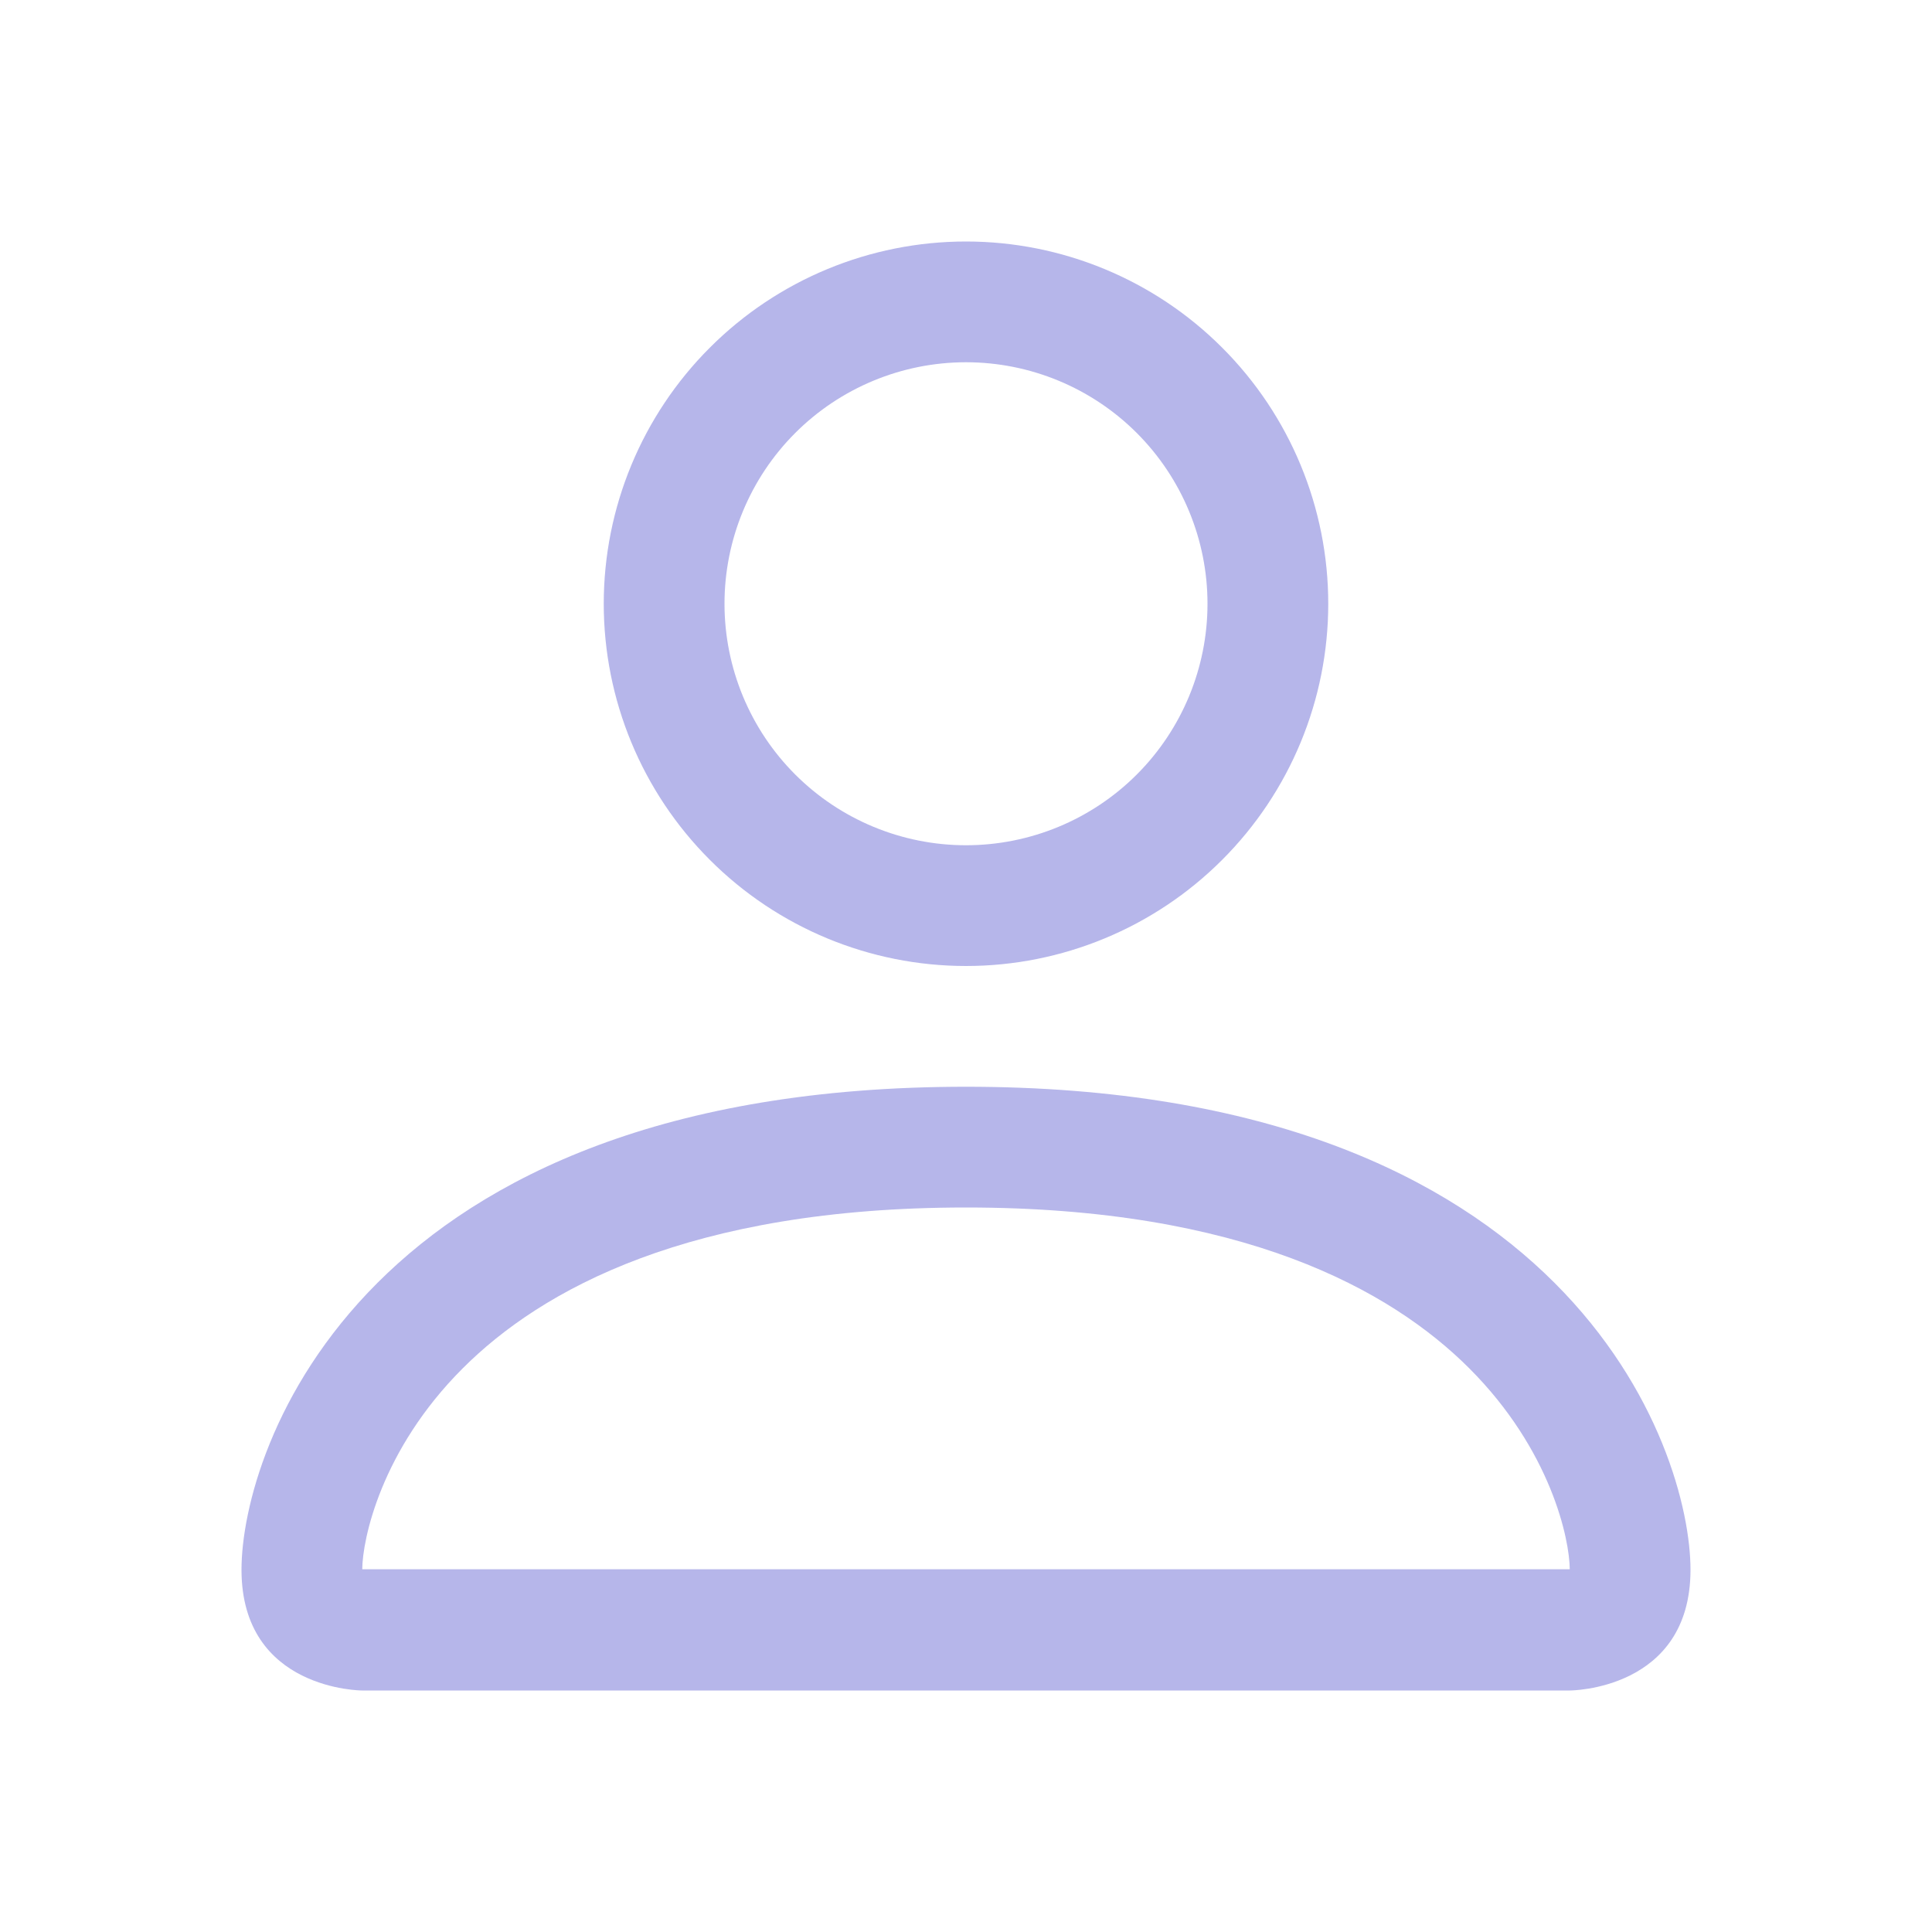 <svg width="28" height="28" viewBox="0 0 28 28" fill="none" xmlns="http://www.w3.org/2000/svg">
<path d="M14 14C15.392 14 16.728 13.447 17.712 12.462C18.697 11.478 19.25 10.142 19.25 8.75C19.25 7.358 18.697 6.022 17.712 5.038C16.728 4.053 15.392 3.5 14 3.5C12.608 3.5 11.272 4.053 10.288 5.038C9.303 6.022 8.75 7.358 8.75 8.75C8.75 10.142 9.303 11.478 10.288 12.462C11.272 13.447 12.608 14 14 14ZM17.5 8.75C17.5 9.678 17.131 10.569 16.475 11.225C15.819 11.881 14.928 12.25 14 12.25C13.072 12.25 12.181 11.881 11.525 11.225C10.869 10.569 10.5 9.678 10.5 8.75C10.5 7.822 10.869 6.931 11.525 6.275C12.181 5.619 13.072 5.25 14 5.25C14.928 5.25 15.819 5.619 16.475 6.275C17.131 6.931 17.5 7.822 17.5 8.75ZM24.5 22.75C24.5 24.5 22.75 24.5 22.75 24.5H5.25C5.25 24.5 3.5 24.5 3.5 22.75C3.5 21 5.25 15.75 14 15.75C22.75 15.75 24.5 21 24.5 22.75ZM22.75 22.743C22.748 22.312 22.48 21.017 21.294 19.831C20.153 18.69 18.006 17.5 14 17.5C9.992 17.5 7.847 18.69 6.706 19.831C5.519 21.017 5.253 22.312 5.25 22.743H22.75Z" fill="#B6B6EA"/>
</svg>

